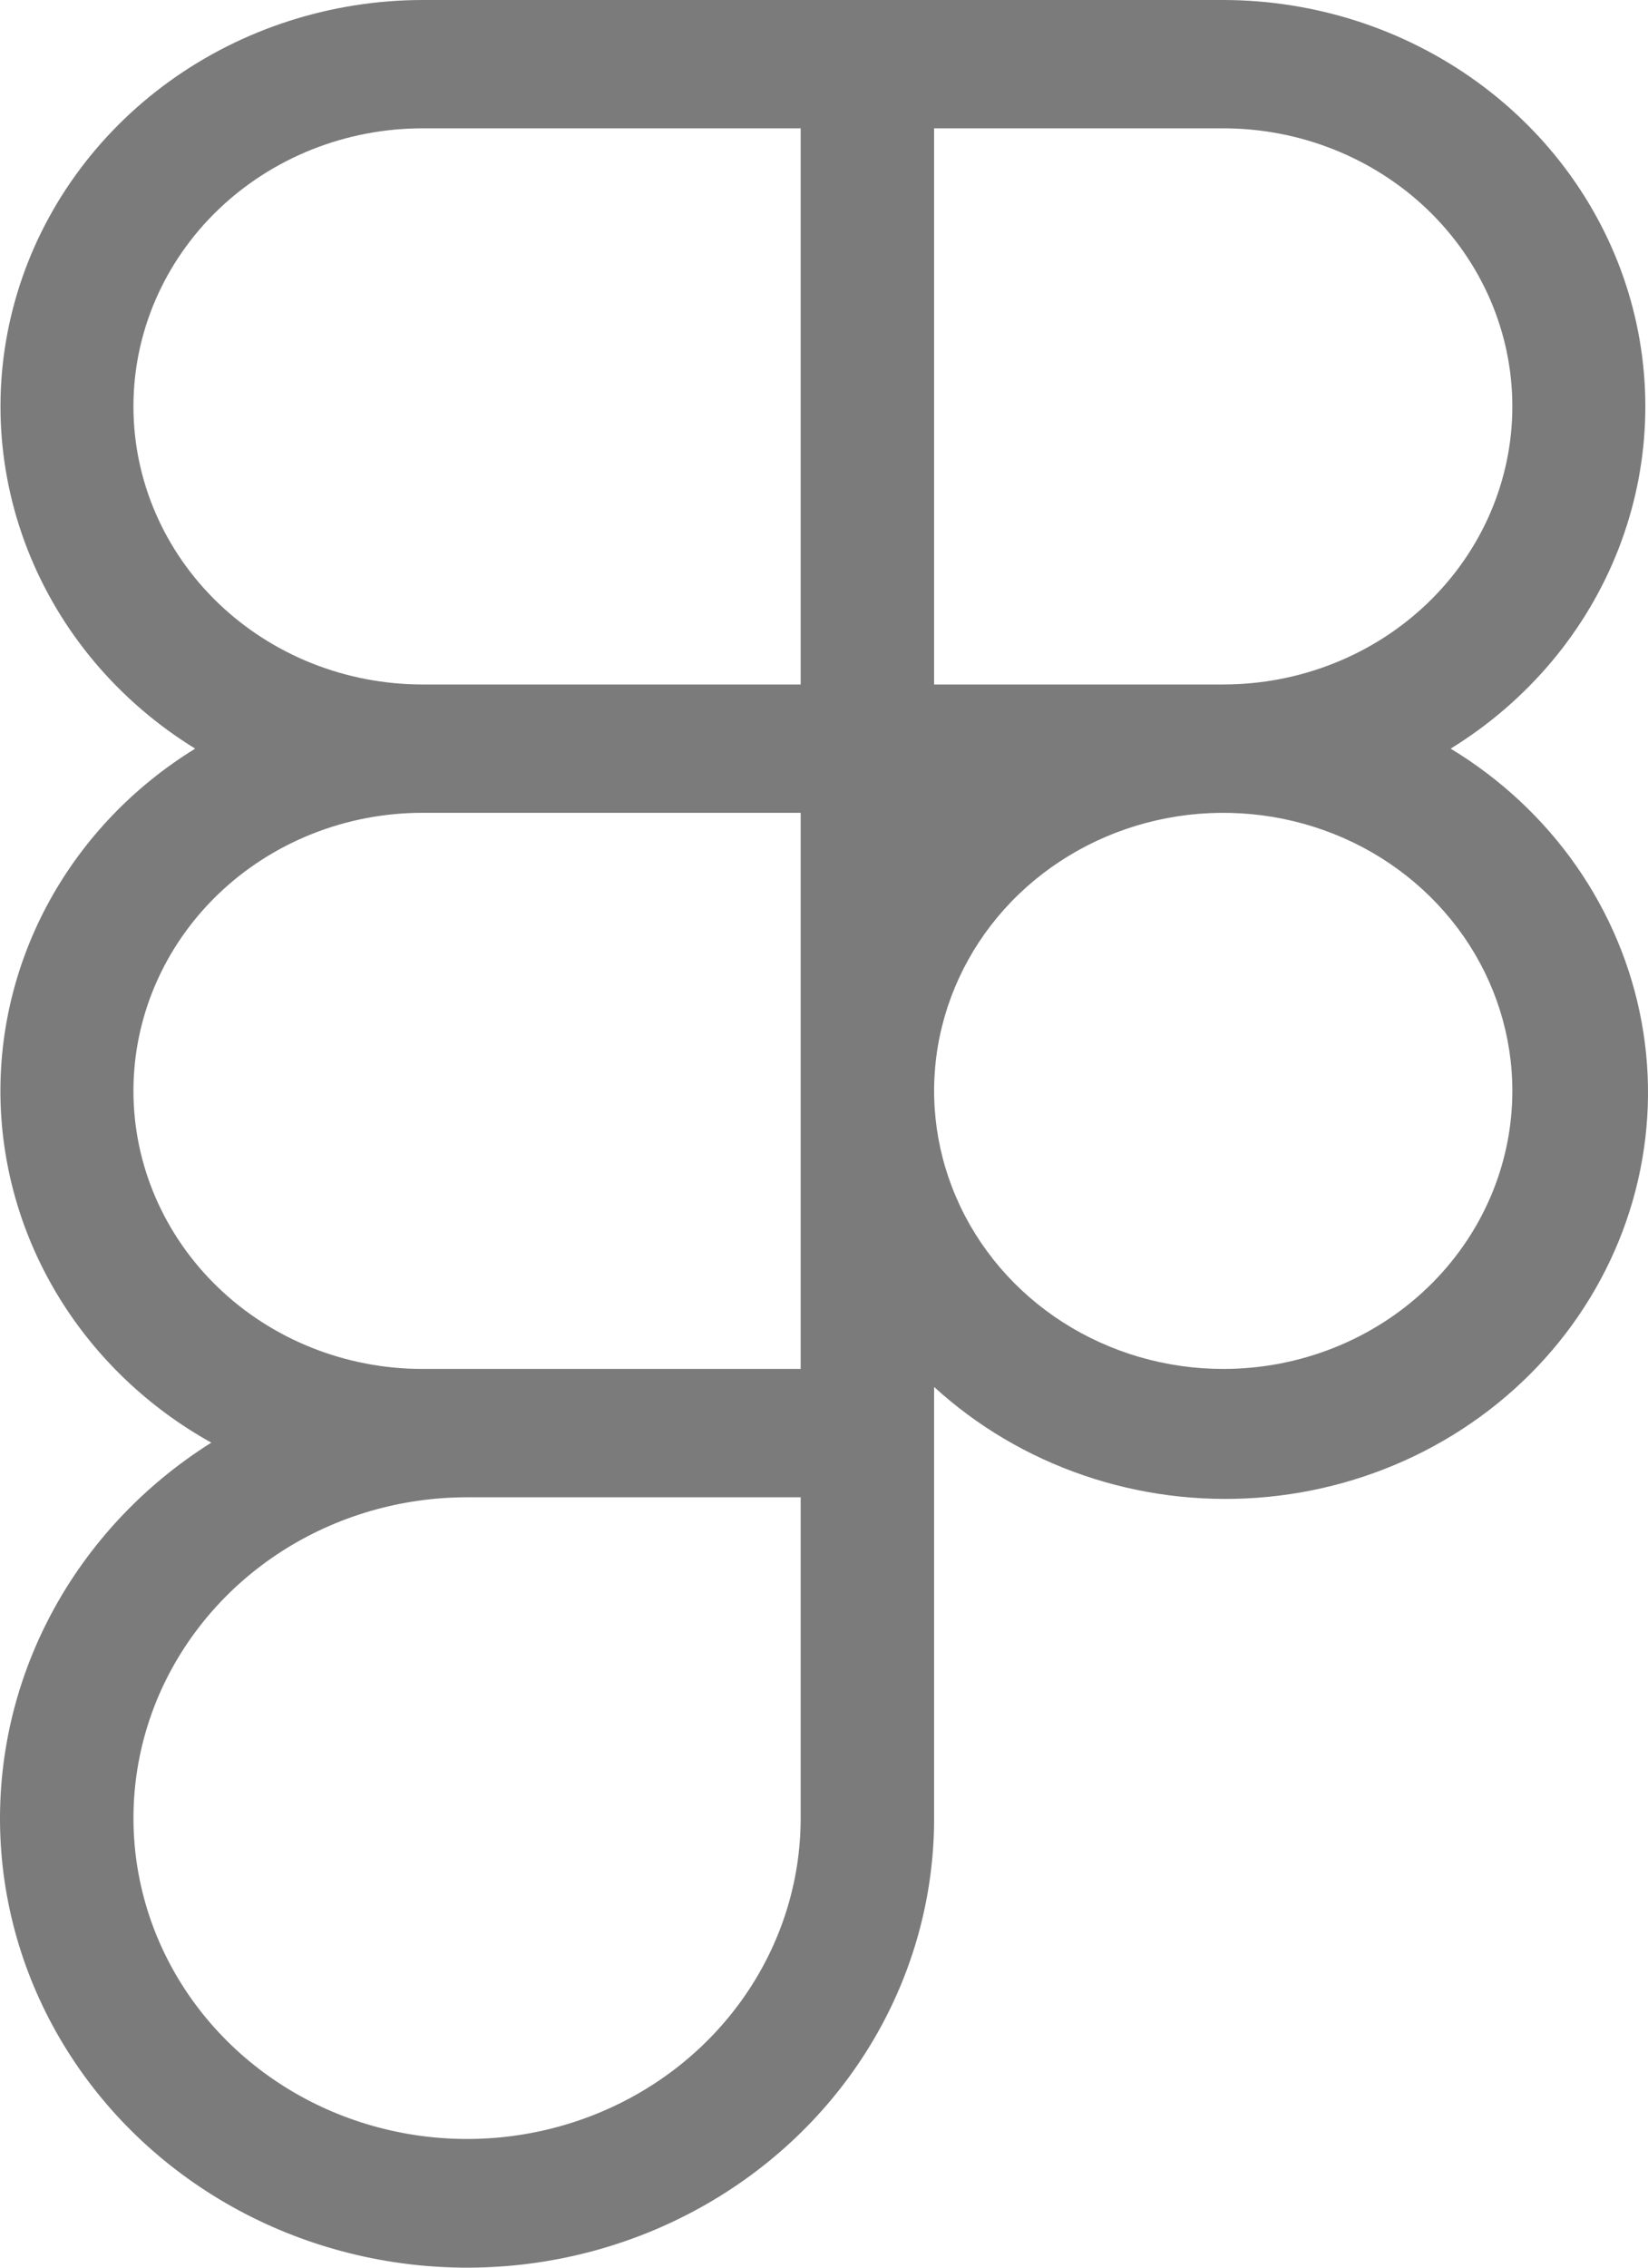 <svg width="32" height="44" viewBox="0 0 32 44" fill="none" xmlns="http://www.w3.org/2000/svg">
<path id="Vector" d="M28.168 14.526C29.661 13.607 30.805 12.248 31.427 10.652C32.049 9.056 32.116 7.31 31.619 5.674C31.122 4.039 30.087 2.602 28.668 1.579C27.25 0.556 25.526 0.002 23.752 0H8.205C6.432 0.002 4.707 0.556 3.289 1.579C1.871 2.602 0.836 4.039 0.339 5.674C-0.159 7.31 -0.091 9.056 0.531 10.652C1.153 12.248 2.296 13.607 3.79 14.526C2.604 15.255 1.634 16.266 0.972 17.46C0.31 18.654 -0.021 19.991 0.01 21.343C0.042 22.696 0.435 24.018 1.151 25.182C1.868 26.346 2.884 27.314 4.103 27.992C2.788 28.818 1.72 29.959 1.002 31.302C0.284 32.644 -0.058 34.143 0.008 35.651C0.074 37.16 0.547 38.626 1.38 39.905C2.212 41.185 3.377 42.235 4.759 42.953C6.141 43.67 7.693 44.03 9.264 43.998C10.834 43.966 12.369 43.542 13.717 42.768C15.066 41.994 16.183 40.897 16.958 39.584C17.733 38.271 18.139 36.787 18.138 35.278V26.911C18.968 27.67 19.955 28.254 21.034 28.624C22.113 28.995 23.262 29.144 24.405 29.062C25.547 28.98 26.66 28.669 27.67 28.149C28.68 27.629 29.566 26.911 30.27 26.042C30.974 25.172 31.48 24.171 31.757 23.102C32.034 22.033 32.075 20.921 31.877 19.836C31.679 18.751 31.246 17.718 30.608 16.803C29.969 15.889 29.138 15.113 28.168 14.526ZM29.366 7.886C29.366 9.317 28.775 10.689 27.722 11.701C26.669 12.713 25.241 13.281 23.752 13.281H18.138V2.49H23.752C25.241 2.49 26.669 3.059 27.722 4.07C28.775 5.082 29.366 6.455 29.366 7.886ZM2.591 7.886C2.591 6.455 3.183 5.082 4.236 4.07C5.288 3.059 6.716 2.49 8.205 2.49H15.547V13.281H8.205C6.716 13.281 5.288 12.713 4.236 11.701C3.183 10.689 2.591 9.317 2.591 7.886ZM8.205 26.562C6.716 26.562 5.288 25.994 4.236 24.982C3.183 23.97 2.591 22.598 2.591 21.167C2.591 19.736 3.183 18.363 4.236 17.351C5.288 16.34 6.716 15.771 8.205 15.771H15.547V26.562H8.205ZM15.547 35.278C15.547 36.509 15.167 37.712 14.455 38.736C13.743 39.76 12.732 40.558 11.548 41.029C10.364 41.5 9.062 41.624 7.805 41.383C6.549 41.143 5.394 40.55 4.489 39.68C3.583 38.809 2.966 37.7 2.716 36.492C2.466 35.285 2.594 34.033 3.084 32.895C3.575 31.758 4.405 30.785 5.47 30.101C6.535 29.417 7.788 29.052 9.069 29.052H15.547V35.278ZM23.752 26.562C22.642 26.562 21.556 26.245 20.633 25.653C19.71 25.06 18.99 24.217 18.566 23.231C18.141 22.245 18.029 21.161 18.246 20.114C18.463 19.067 18.997 18.106 19.782 17.351C20.568 16.597 21.568 16.083 22.657 15.875C23.746 15.667 24.875 15.774 25.901 16.182C26.927 16.59 27.803 17.282 28.42 18.169C29.037 19.056 29.366 20.099 29.366 21.167C29.366 22.598 28.775 23.97 27.722 24.982C26.669 25.994 25.241 26.562 23.752 26.562Z" fill="#7B7B7B"/>
</svg>
